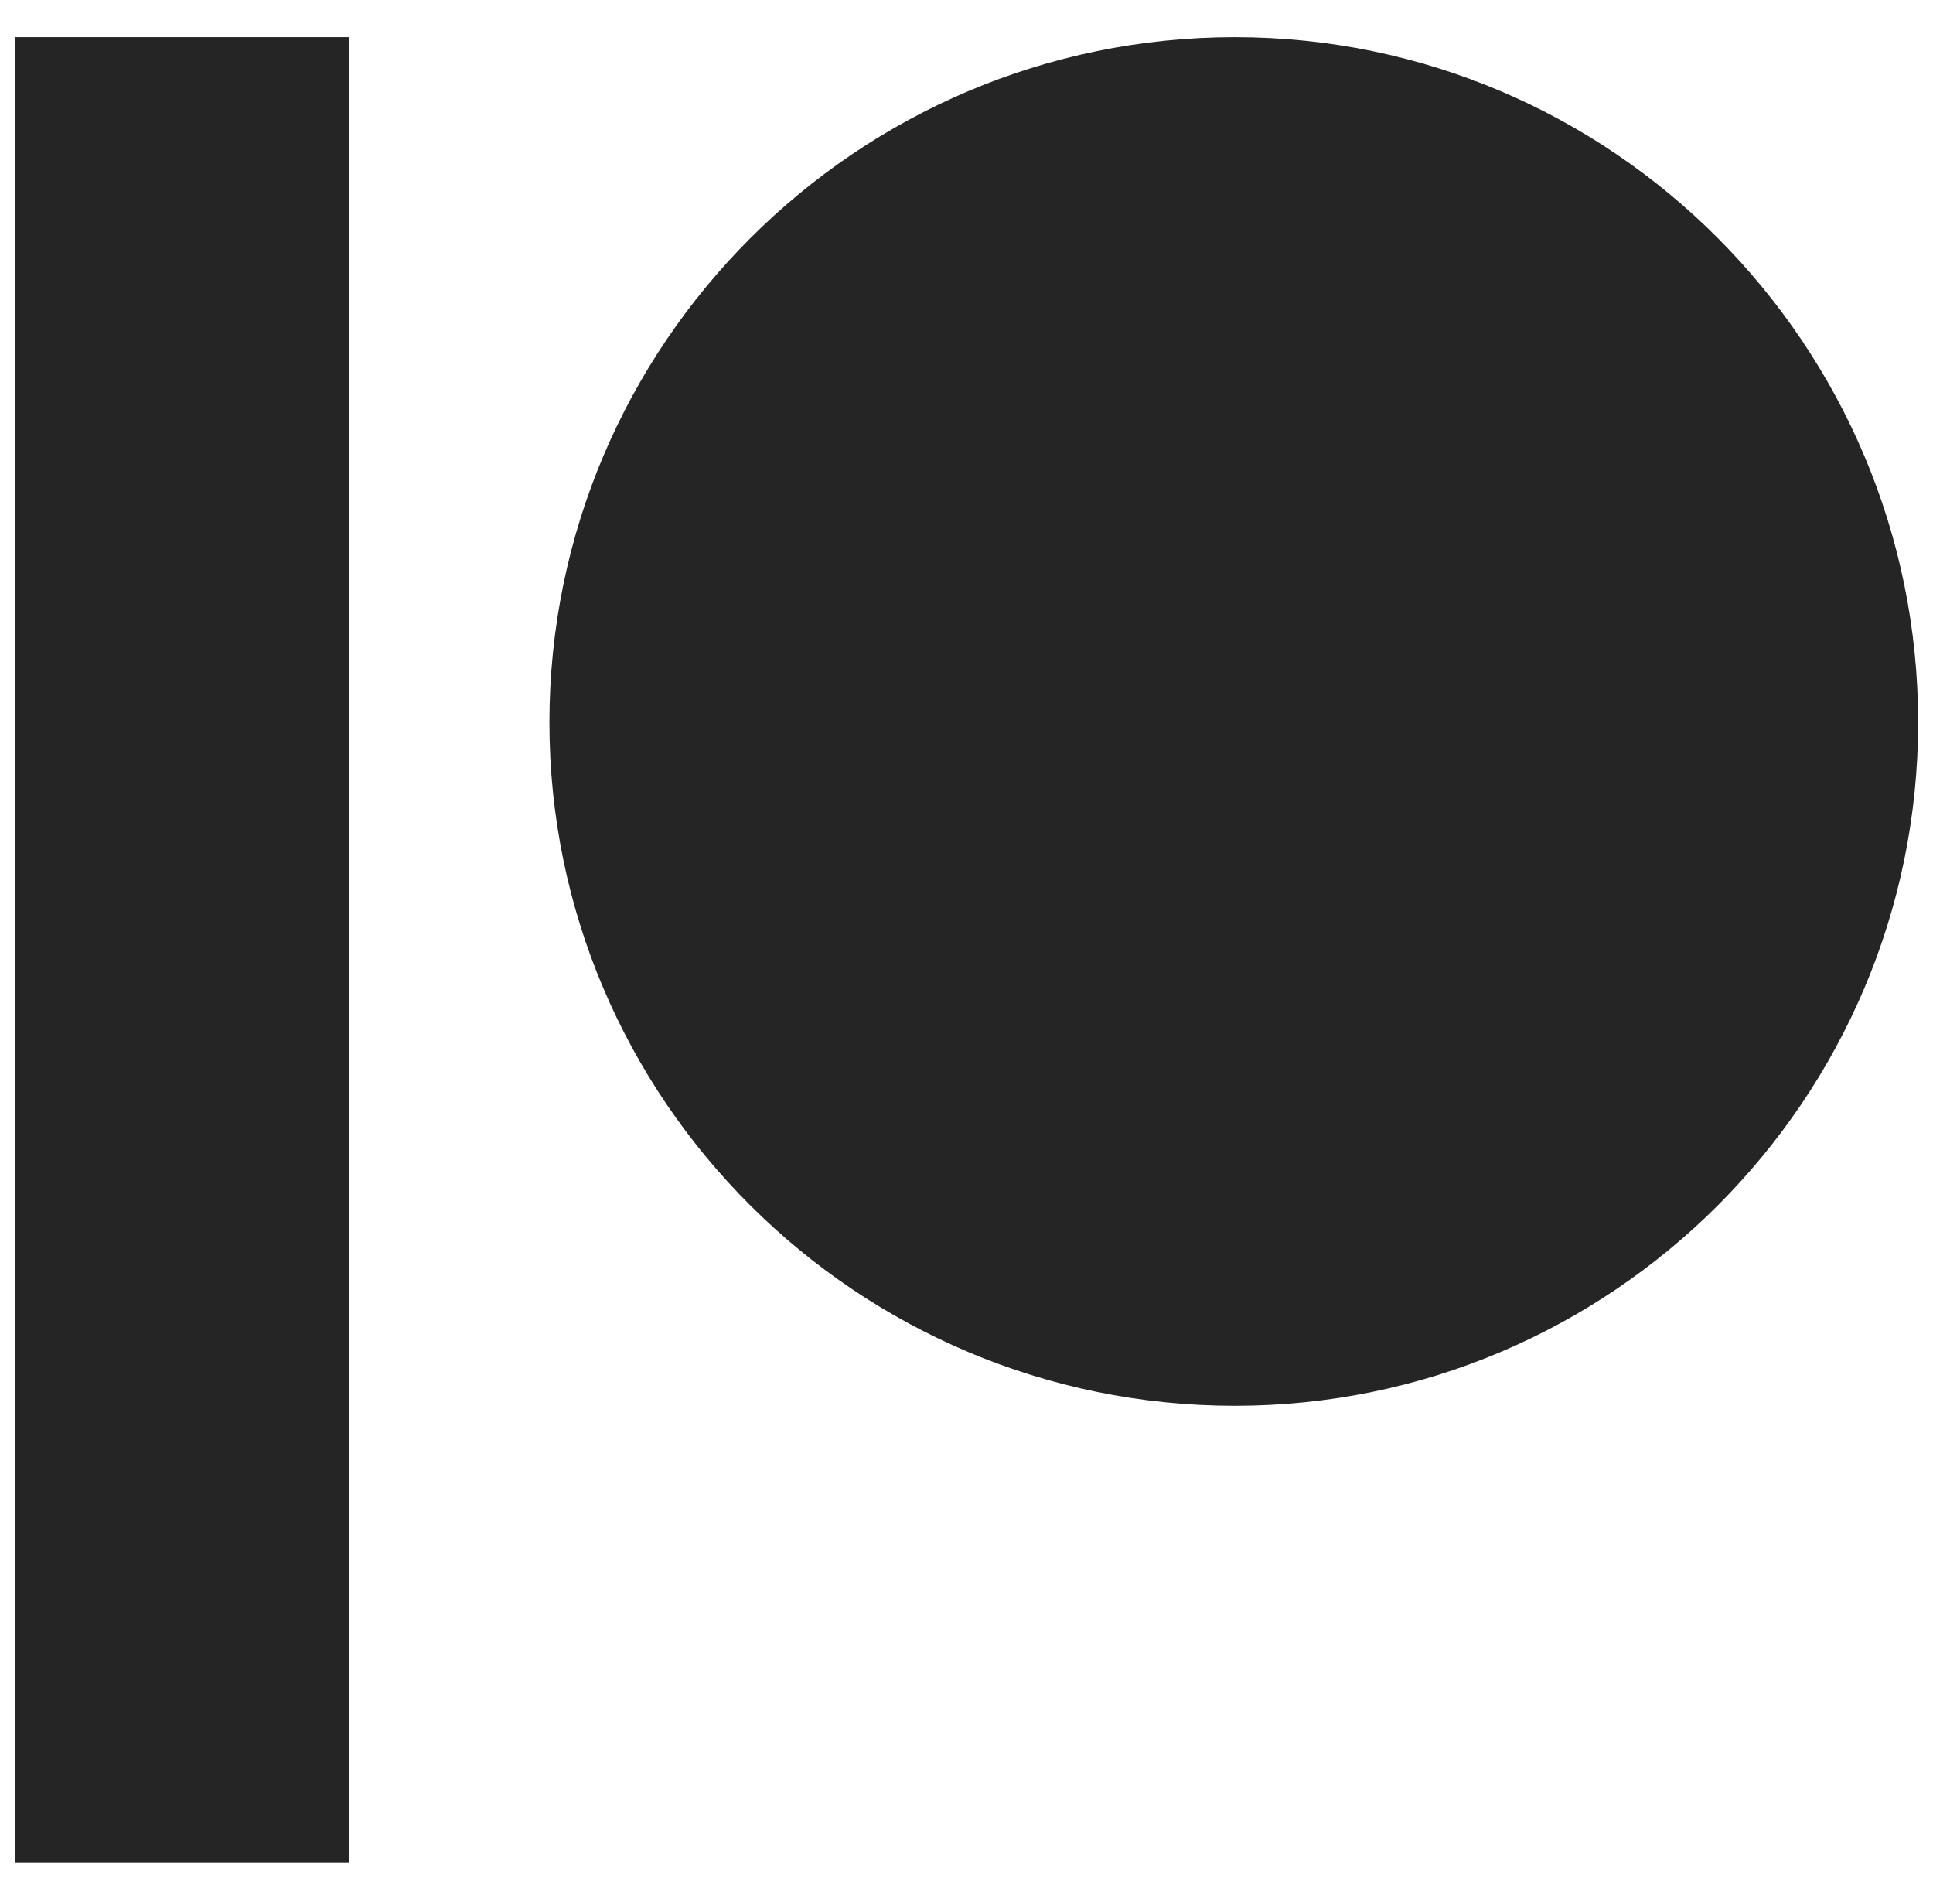 <svg width="65" height="64" viewBox="0 0 65 64" fill="none" xmlns="http://www.w3.org/2000/svg">
<g clip-path="url(#clip0_33_6)">
<path d="M64.5 24.288C64.5 36.95 54.2 47.263 41.525 47.263C28.813 47.263 18.475 36.962 18.475 24.288C18.475 11.588 28.813 1.25 41.525 1.25C54.2 1.25 64.5 11.588 64.5 24.288ZM0.5 62.625H11.75V1.25H0.5V62.625Z" fill="#252525"/>
</g>
<defs>
<clipPath id="clip0_33_6">
<rect width="64" height="64" fill="white" transform="translate(0.5)"/>
</clipPath>
</defs>
</svg>

